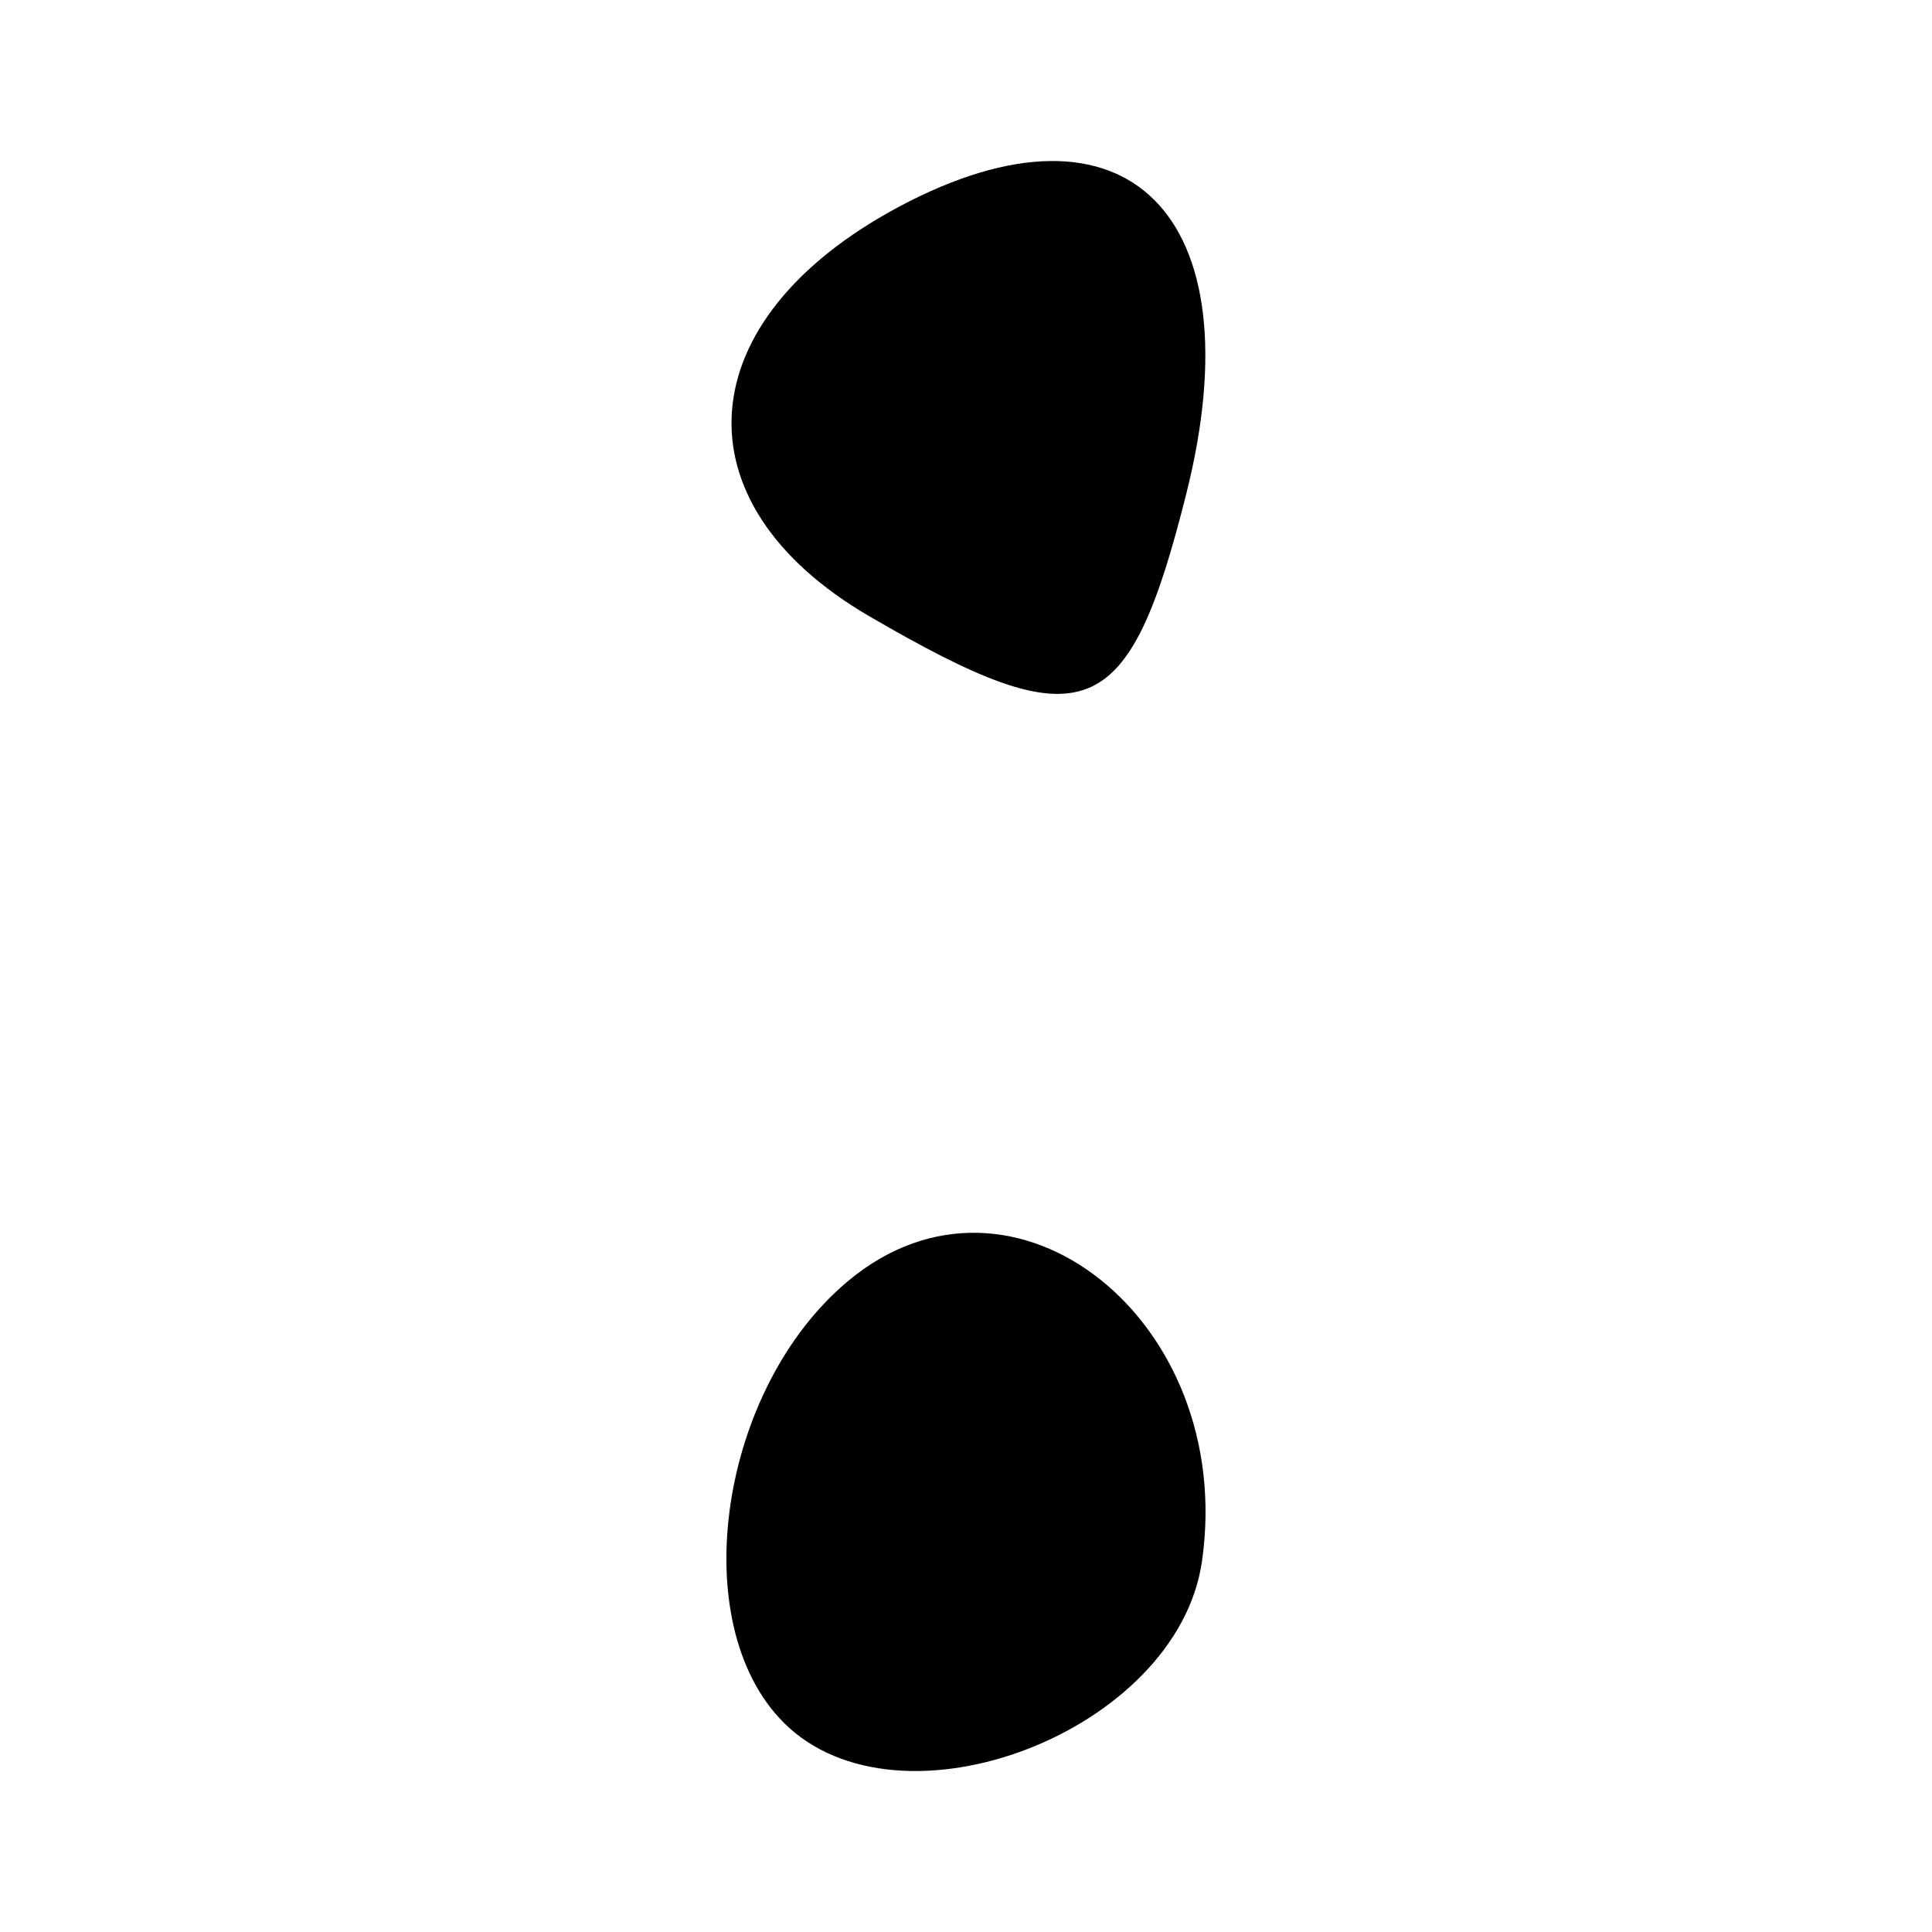 <?xml version="1.0" encoding="UTF-8" standalone="no"?>
<!-- Created with Inkscape (http://www.inkscape.org/) -->

<svg
   width="32mm"
   height="32mm"
   viewBox="0 0 32 32"
   version="1.1"
   id="svg5749"
   inkscape:version="1.2.2 (732a01da63, 2022-12-09)"
   sodipodi:docname="letterbad_05_number_2.svg"
   xmlns:inkscape="http://www.inkscape.org/namespaces/inkscape"
   xmlns:sodipodi="http://sodipodi.sourceforge.net/DTD/sodipodi-0.dtd"
   xmlns="http://www.w3.org/2000/svg"
   xmlns:svg="http://www.w3.org/2000/svg">
  <sodipodi:namedview
     id="namedview5751"
     pagecolor="#ffffff"
     bordercolor="#666666"
     borderopacity="1.0"
     inkscape:showpageshadow="2"
     inkscape:pageopacity="0.0"
     inkscape:pagecheckerboard="0"
     inkscape:deskcolor="#d1d1d1"
     inkscape:document-units="mm"
     showgrid="false"
     inkscape:zoom="0.84541947"
     inkscape:cx="-455.98666"
     inkscape:cy="230.65473"
     inkscape:window-width="1920"
     inkscape:window-height="1129"
     inkscape:window-x="1912"
     inkscape:window-y="-8"
     inkscape:window-maximized="1"
     inkscape:current-layer="layer1" />
  <defs
     id="defs5746" />
  <g
     inkscape:label="Layer 1"
     inkscape:groupmode="layer"
     id="layer1"
     transform="translate(-81.225,-87.542)">
    <path
       style="fill:#000000;stroke-width:1.362"
       d="m 94.204,116.072 c -1.641,-1.641 -1.067,-5.54 1.077,-7.32 2.731,-2.267 6.422,0.664 5.853,4.647 -0.402,2.819 -5.009,4.595 -6.931,2.673 z m 1.418,-18.324 c -3.222,-1.876 -3.004,-4.91 0.486,-6.778 3.774,-2.02 5.927,0.123 4.767,4.745 -0.962,3.834 -1.683,4.113 -5.253,2.033 z"
       id="path4934" />
  </g>
</svg>
